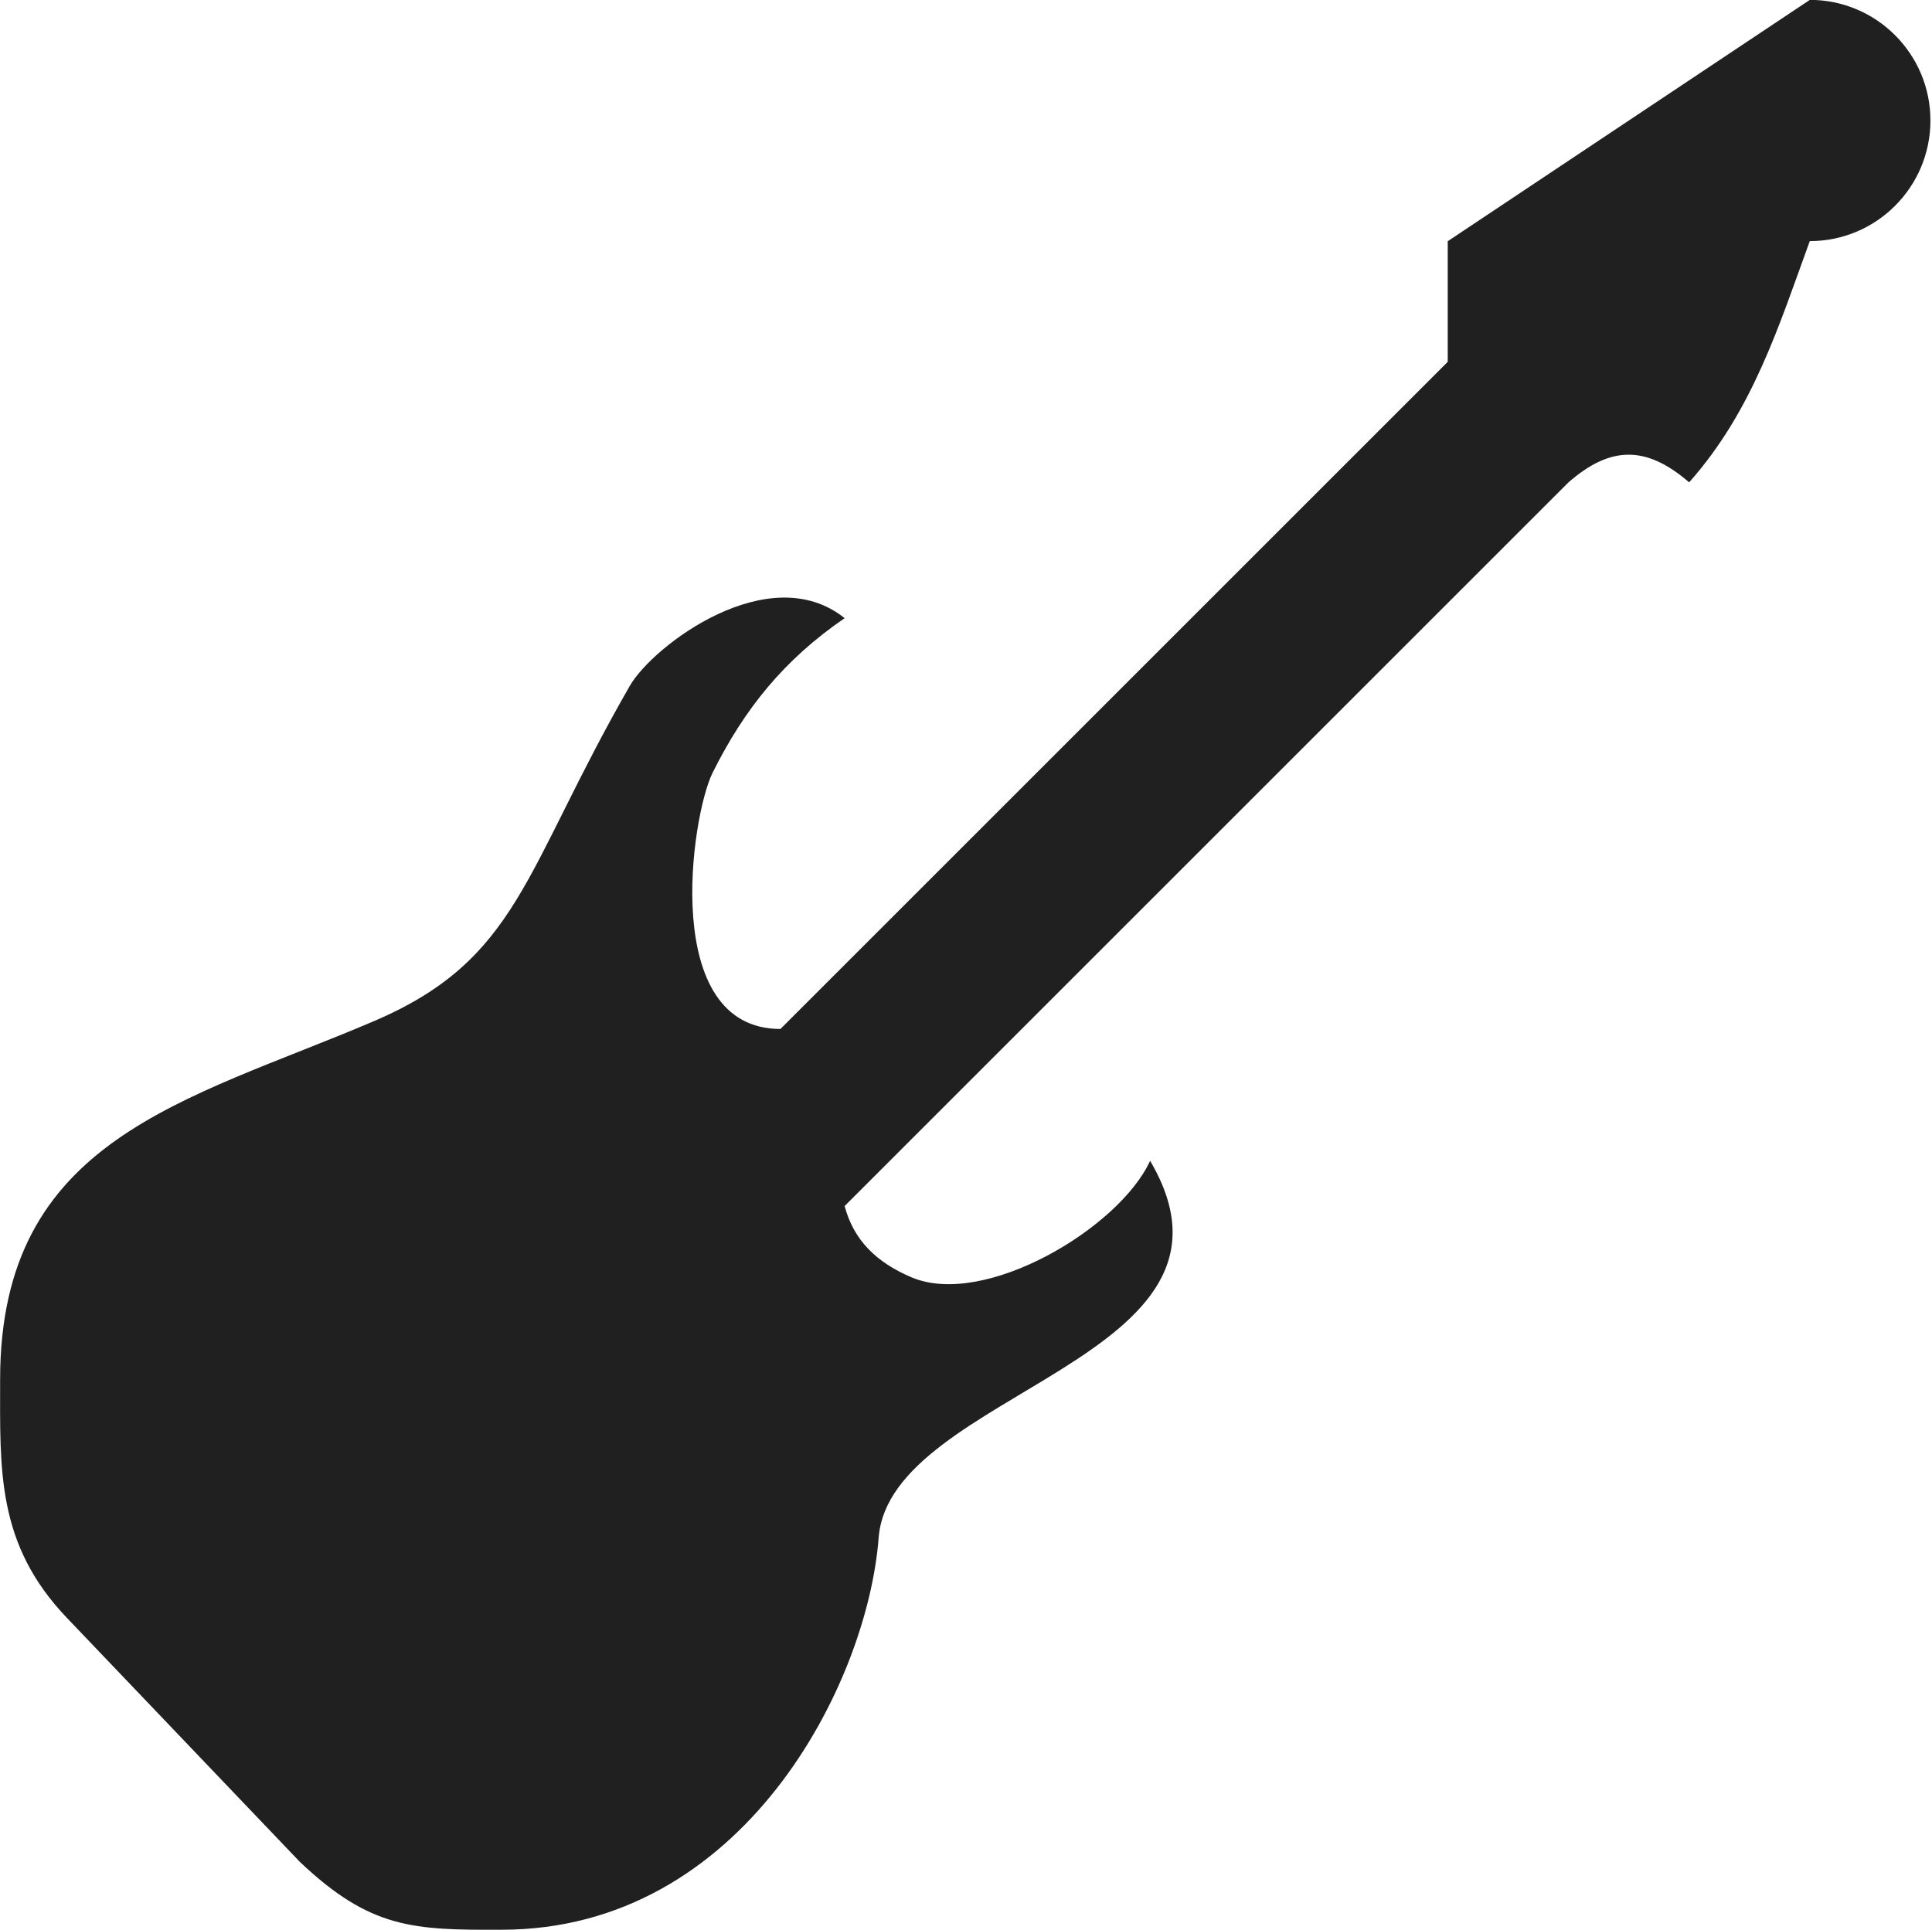 <?xml version="1.0" encoding="UTF-8"?>
<svg width="16.014" height="16" version="1.1" xmlns="http://www.w3.org/2000/svg"><path d="m15 0-3 2v1l-5.531 5.531c-1 0-0.741-1.766-0.562-2.125 0.265-0.532 0.594-0.938 1.094-1.281-0.625-0.5-1.588 0.226-1.781 0.562-0.884 1.539-0.915 2.265-2.125 2.781-1.559 0.665-3.094 0.969-3.094 2.969 0 0.75-0.032 1.364 0.555 1.978l1.93 2.022c0.585 0.554 0.939 0.565 1.672 0.562 2 0 3.031-2.031 3.125-3.25s3.22-1.479 2.25-3.125c-0.256 0.559-1.37 1.221-1.975 0.967-0.292-0.123-0.482-0.308-0.557-0.592l6-6c0.341-0.297 0.637-0.314 1 0 0.529-0.596 0.745-1.302 1-2 0.552 0 1-0.448 1-1 0-0.552-0.448-1-1-1z" fill="#202020"/></svg>
